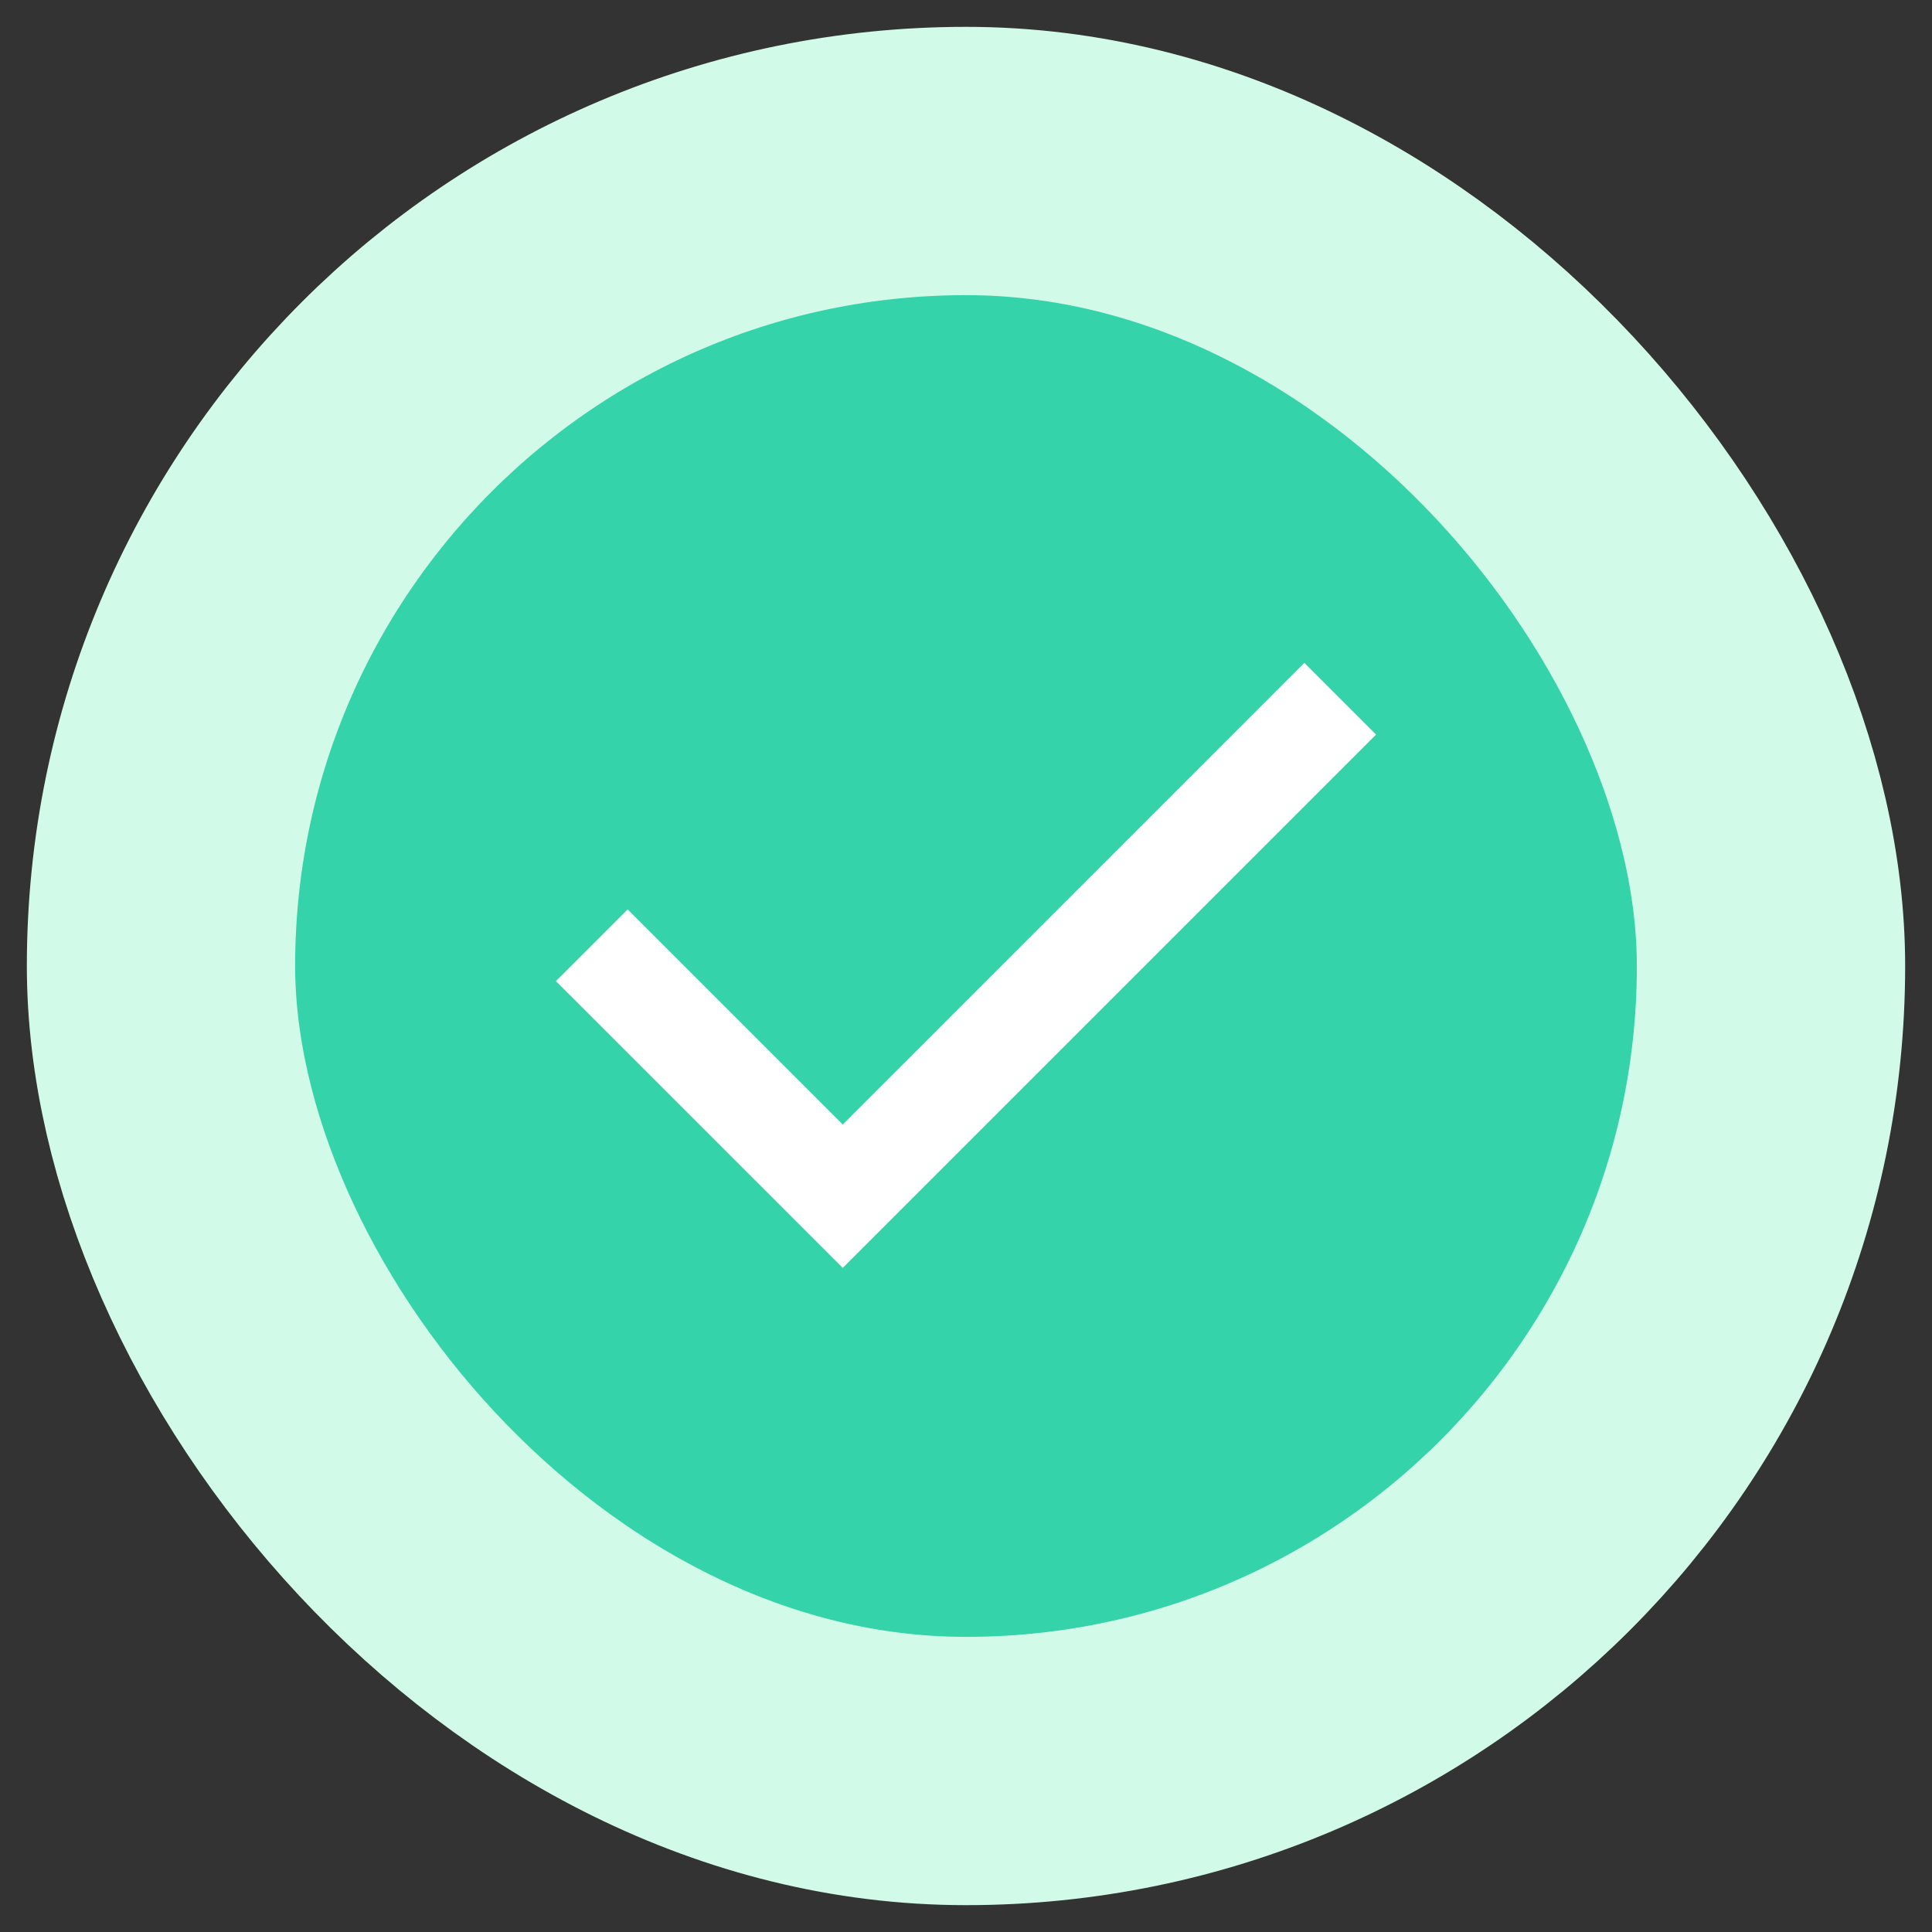 <svg width="24" height="24" viewBox="0 0 24 24" fill="none" xmlns="http://www.w3.org/2000/svg">
<rect x="0" y="0" width="24" height="24" fill="#333333" stroke="none"/>
<rect x="2" y="2" width="20" height="20" rx="10" fill="#34D3A9"/>
<rect x="2" y="2" width="20" height="20" rx="10" stroke="#D1FAE8" stroke-width="3.333"/>
<path d="M10.469 15.75L6.906 12.188L7.797 11.297L10.469 13.969L16.203 8.234L17.094 9.125L10.469 15.75Z" fill="white"/>
</svg>
